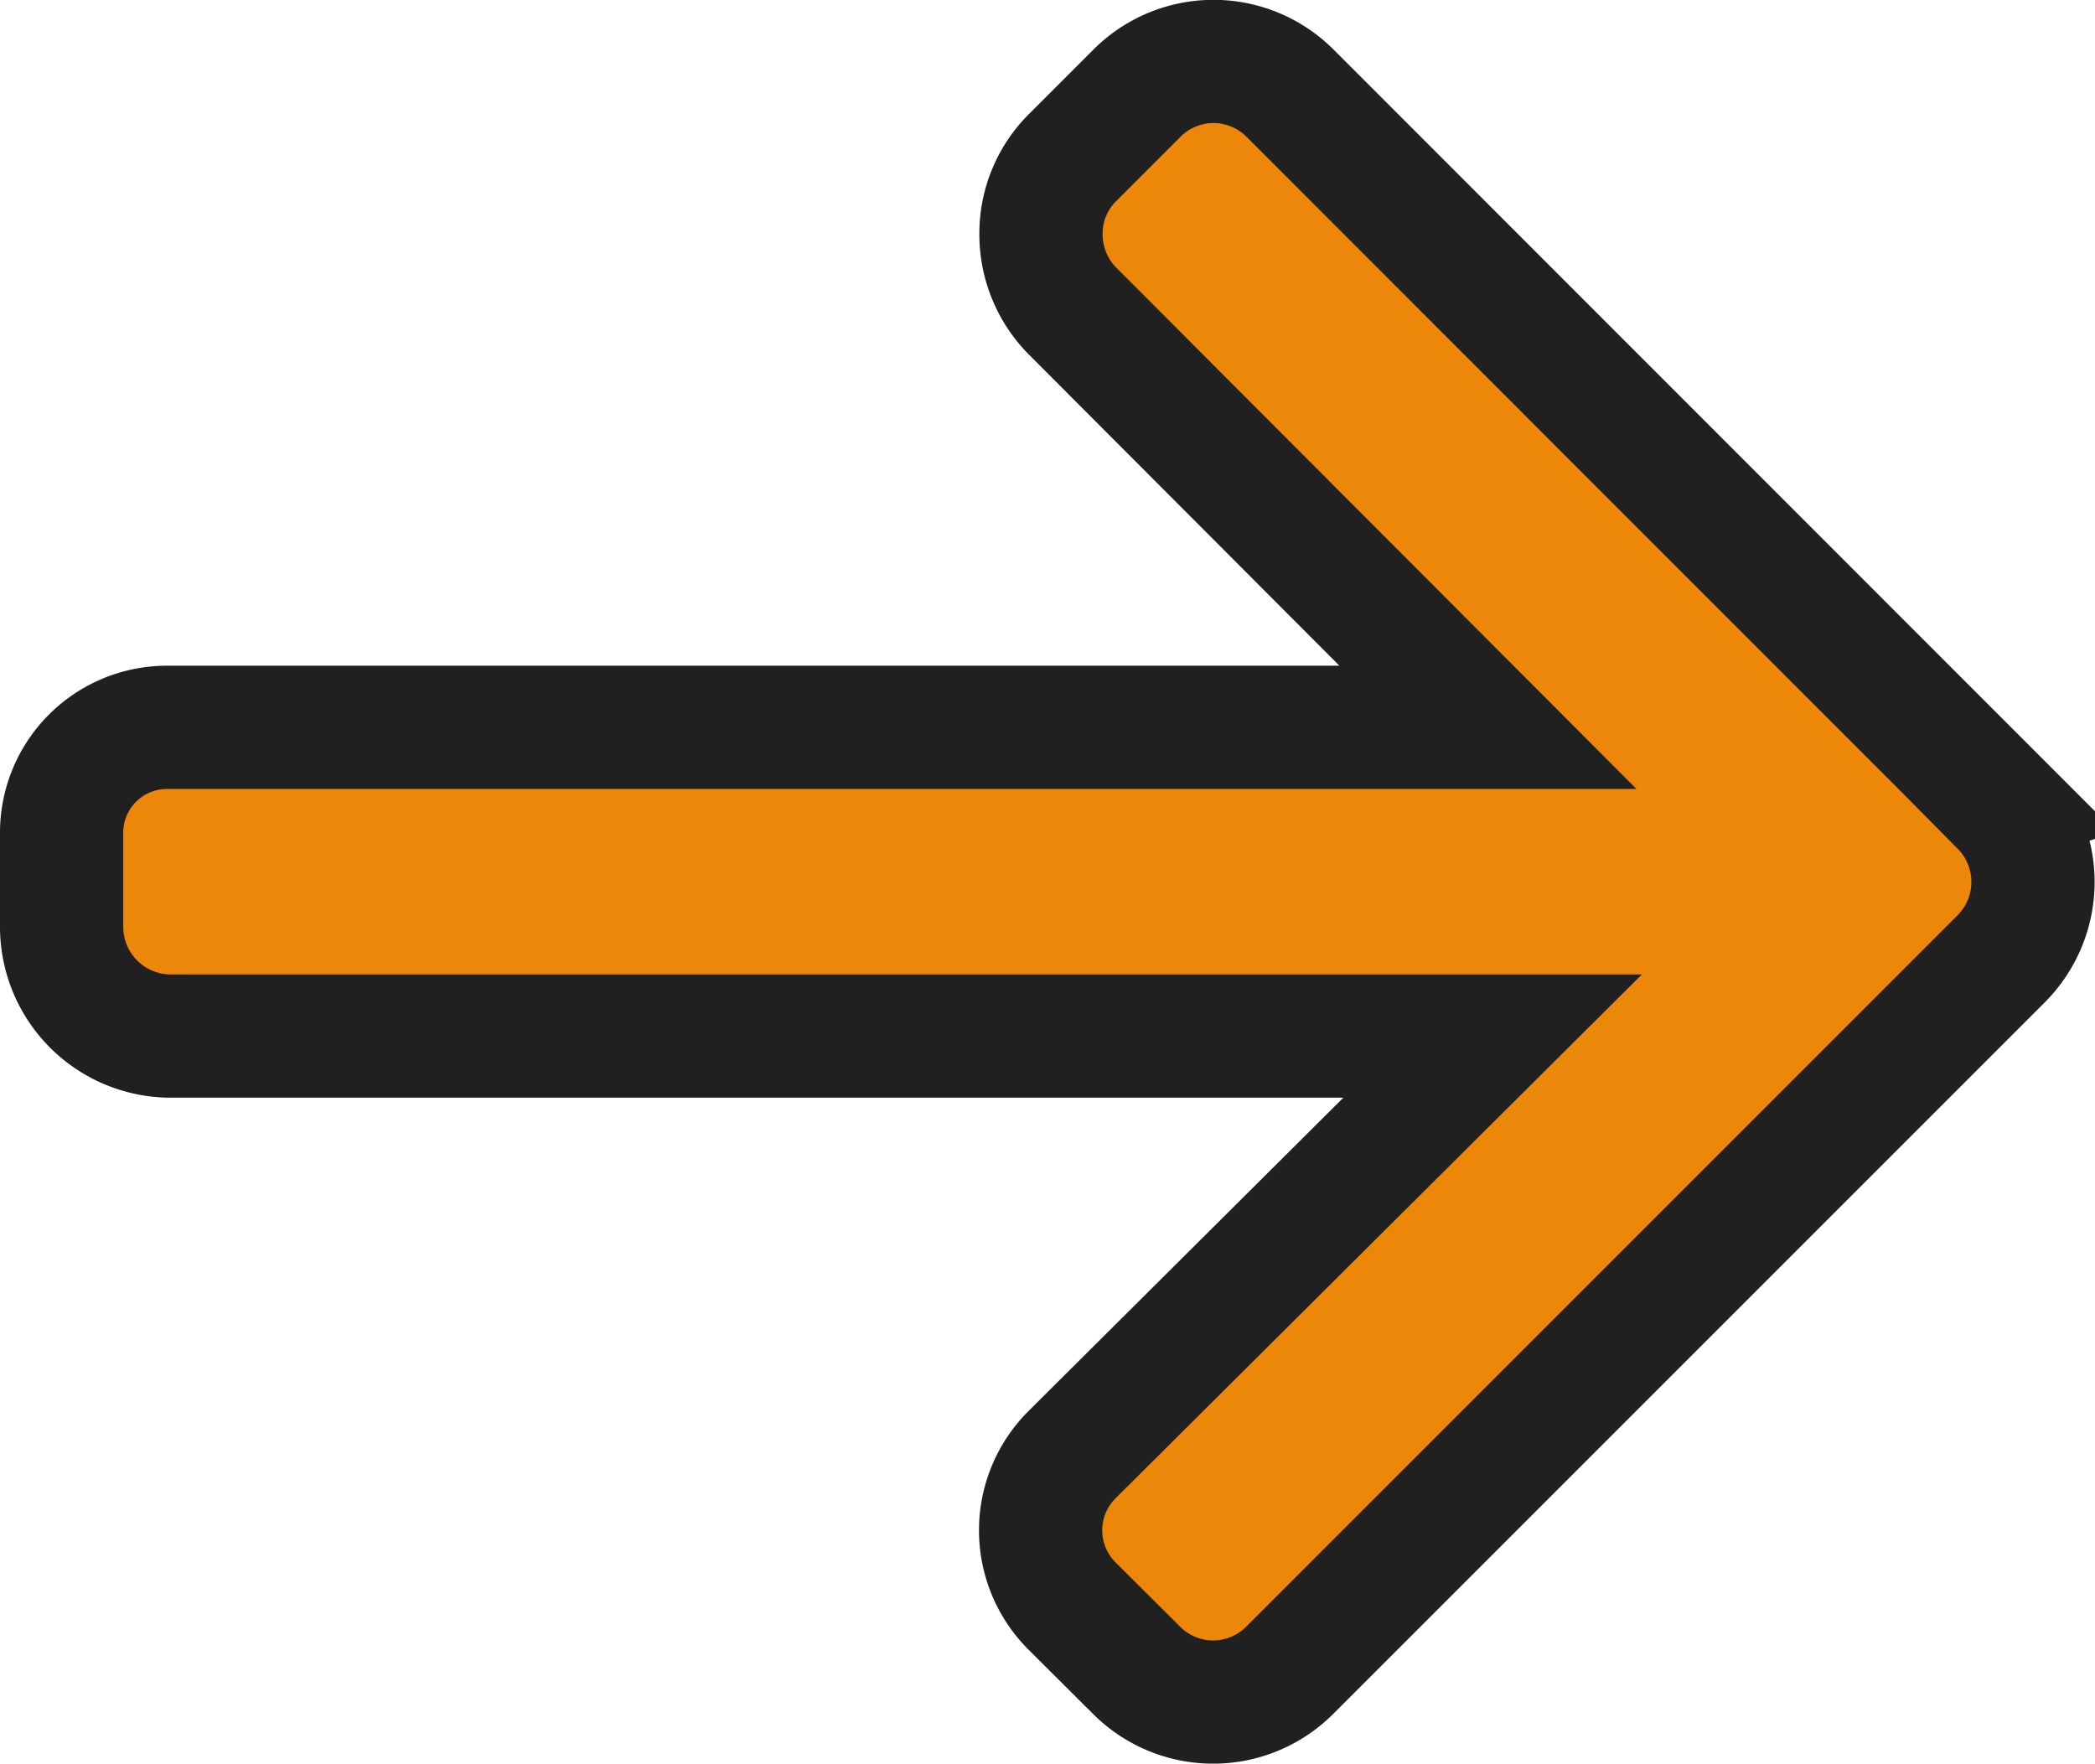 <svg xmlns="http://www.w3.org/2000/svg" width="17" height="14.311" viewBox="0 0 17 14.311">
                        <defs>
                            <style>
                                .cls-1{fill:#ec8709;stroke:#202020}
                            </style>
                        </defs>
                        <g id="Group_91" data-name="Group 91" transform="translate(.5 .5)">
                            <path id="Path_59" d="M15.744 47.38L9.966 41.6a.878.878 0 0 0-1.238 0l-.525.525a.869.869 0 0 0-.256.619.886.886 0 0 0 .256.626l3.371 3.378H.864a.855.855 0 0 0-.864.863v.742a.887.887 0 0 0 .864.9h10.748L8.2 52.649a.867.867 0 0 0 0 1.23l.525.523a.878.878 0 0 0 1.238 0l5.778-5.778a.883.883 0 0 0 0-1.243z" class="cls-1" data-name="Path 59" transform="translate(0 -41.346)"></path>
                        </g>
                    </svg>